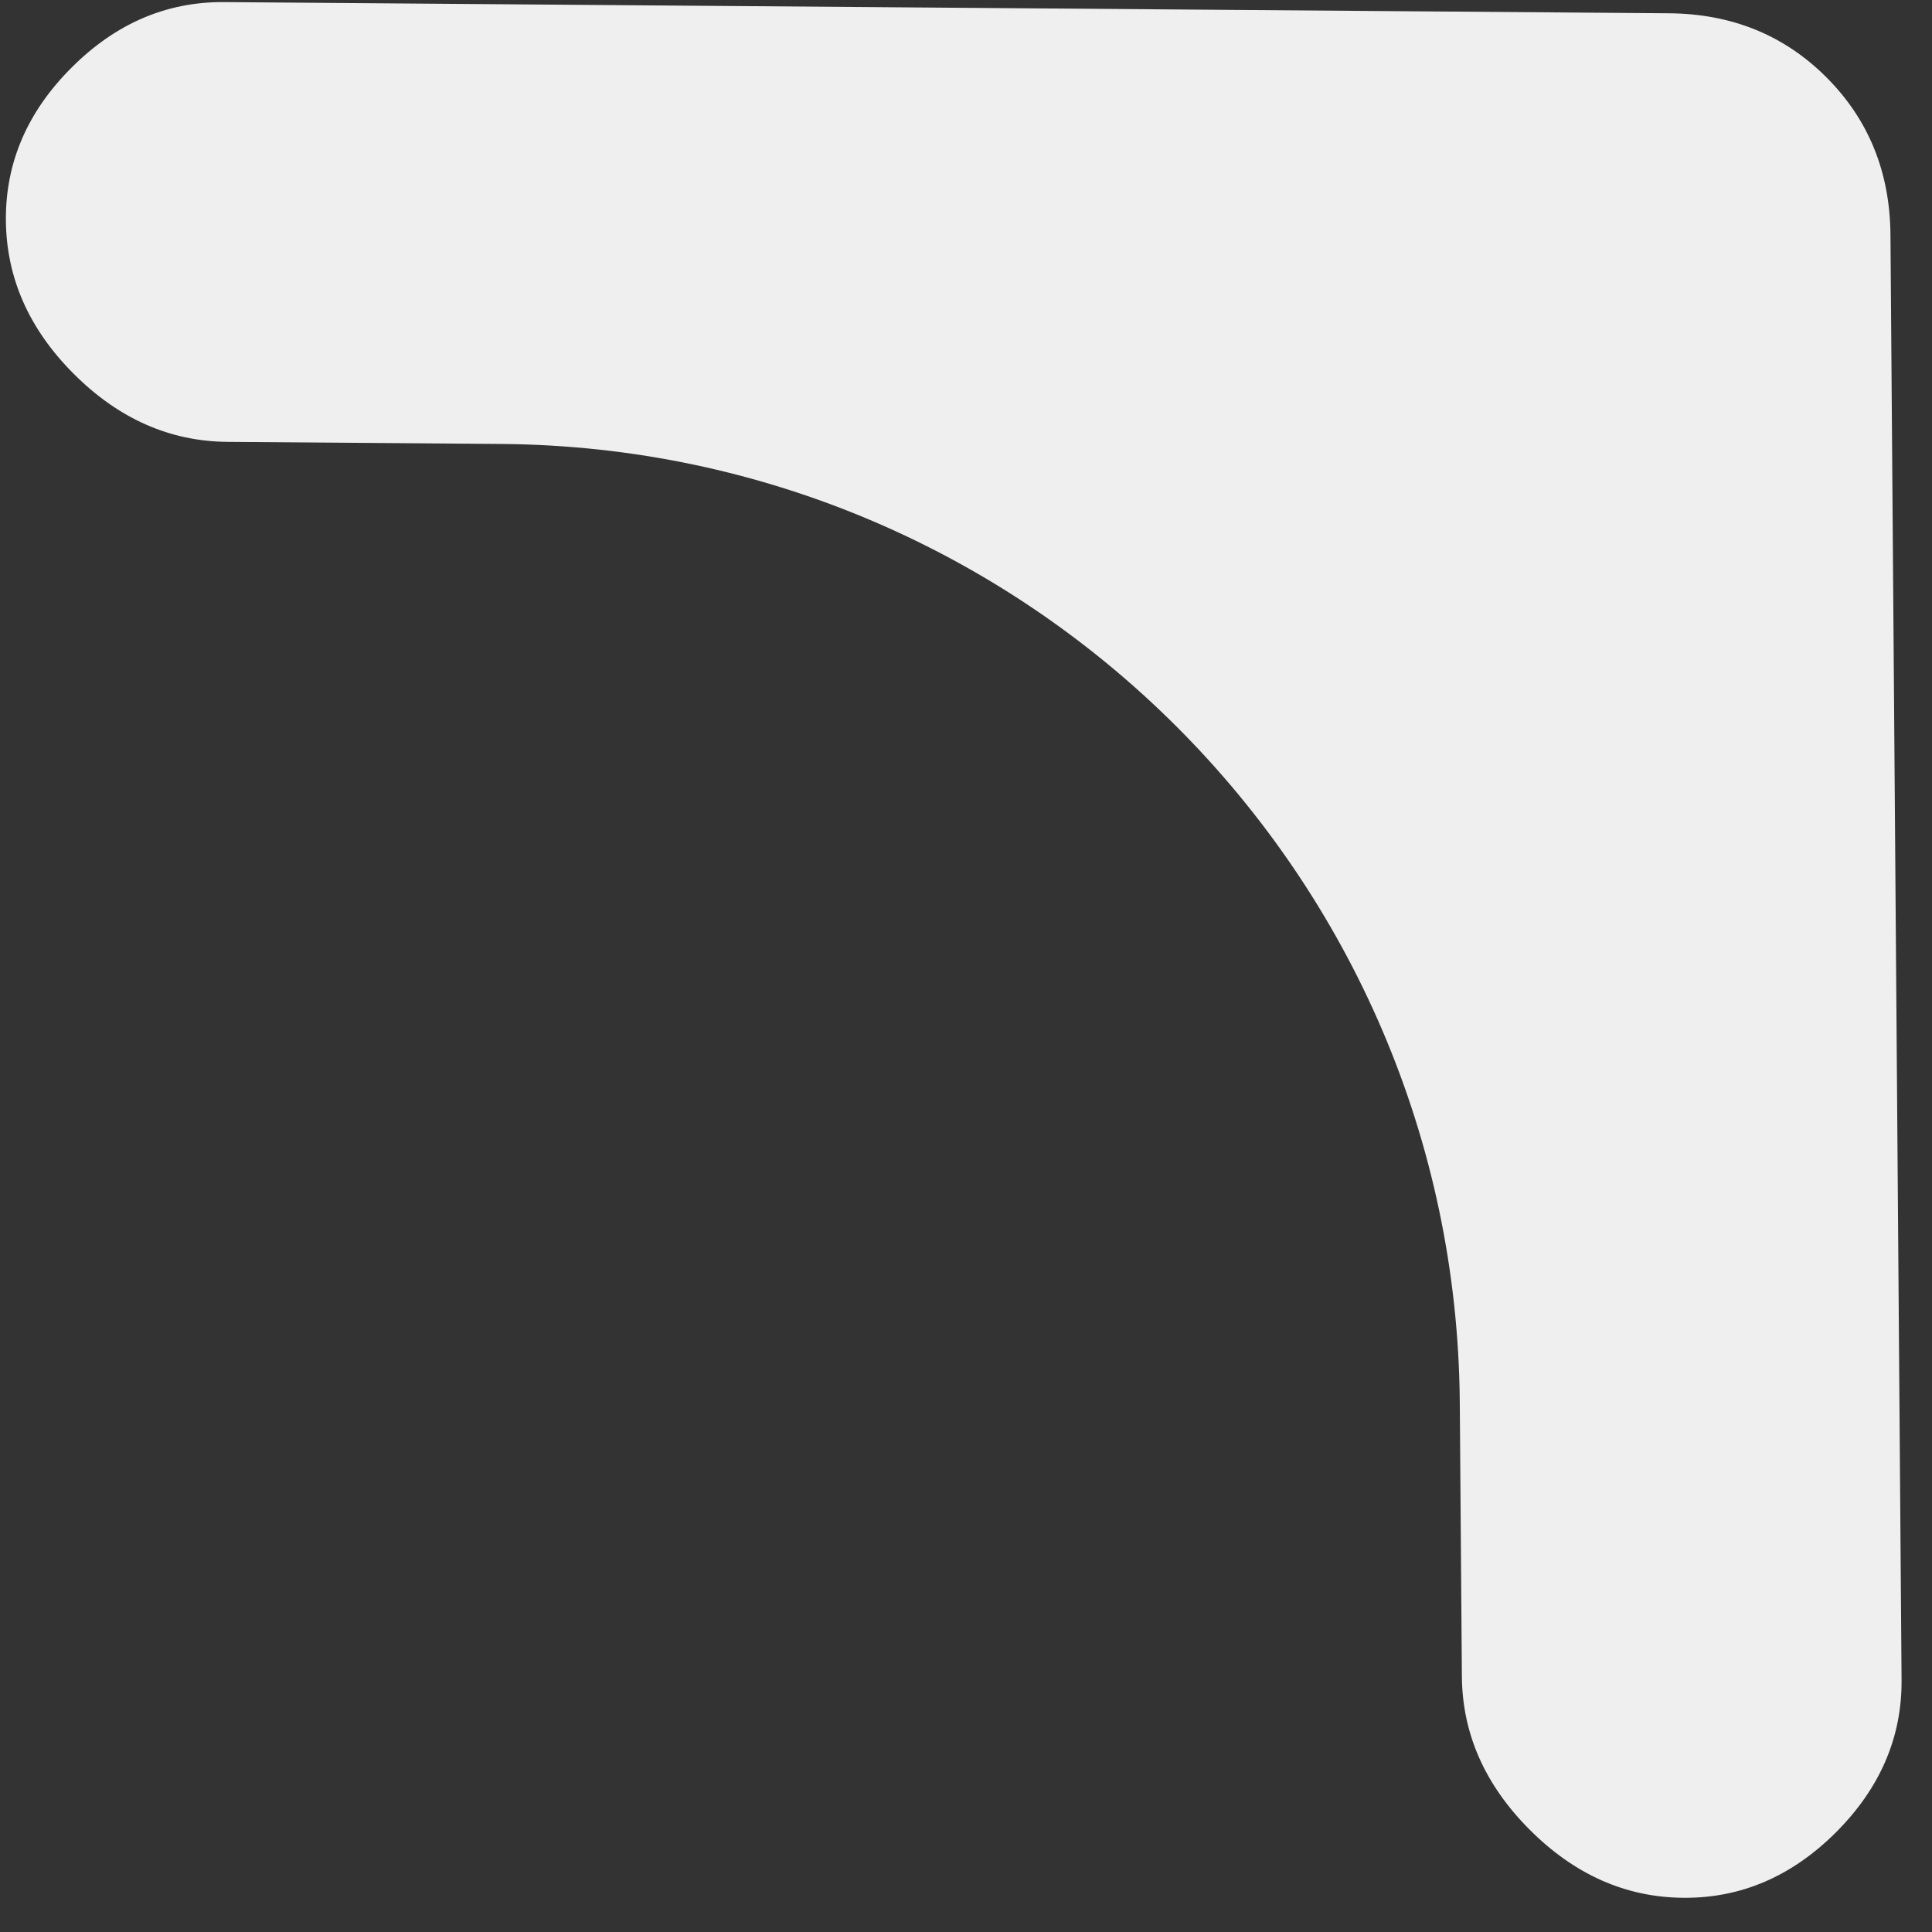 <svg width="24" height="24" viewBox="0 0 24 24" fill="none" xmlns="http://www.w3.org/2000/svg">
<rect x="0" y="0" width="24" height="24" fill="#333333" stroke="none"/>
<path d="M18.134 17.422C18.083 10.867 12.781 5.565 6.227 5.515L2.825 5.489C2.11 5.483 1.474 5.202 0.917 4.645C0.36 4.088 0.079 3.452 0.073 2.736C0.068 2.021 0.339 1.389 0.888 0.841C1.436 0.292 2.068 0.021 2.783 0.026L20.731 0.165C21.512 0.171 22.164 0.436 22.688 0.96C23.212 1.484 23.478 2.137 23.484 2.917L23.622 20.865C23.628 21.58 23.356 22.212 22.808 22.761C22.259 23.309 21.627 23.581 20.912 23.575C20.197 23.57 19.561 23.288 19.004 22.731C18.447 22.174 18.165 21.538 18.16 20.823L18.134 17.422Z" fill="#EFEFEF"/>
</svg>
